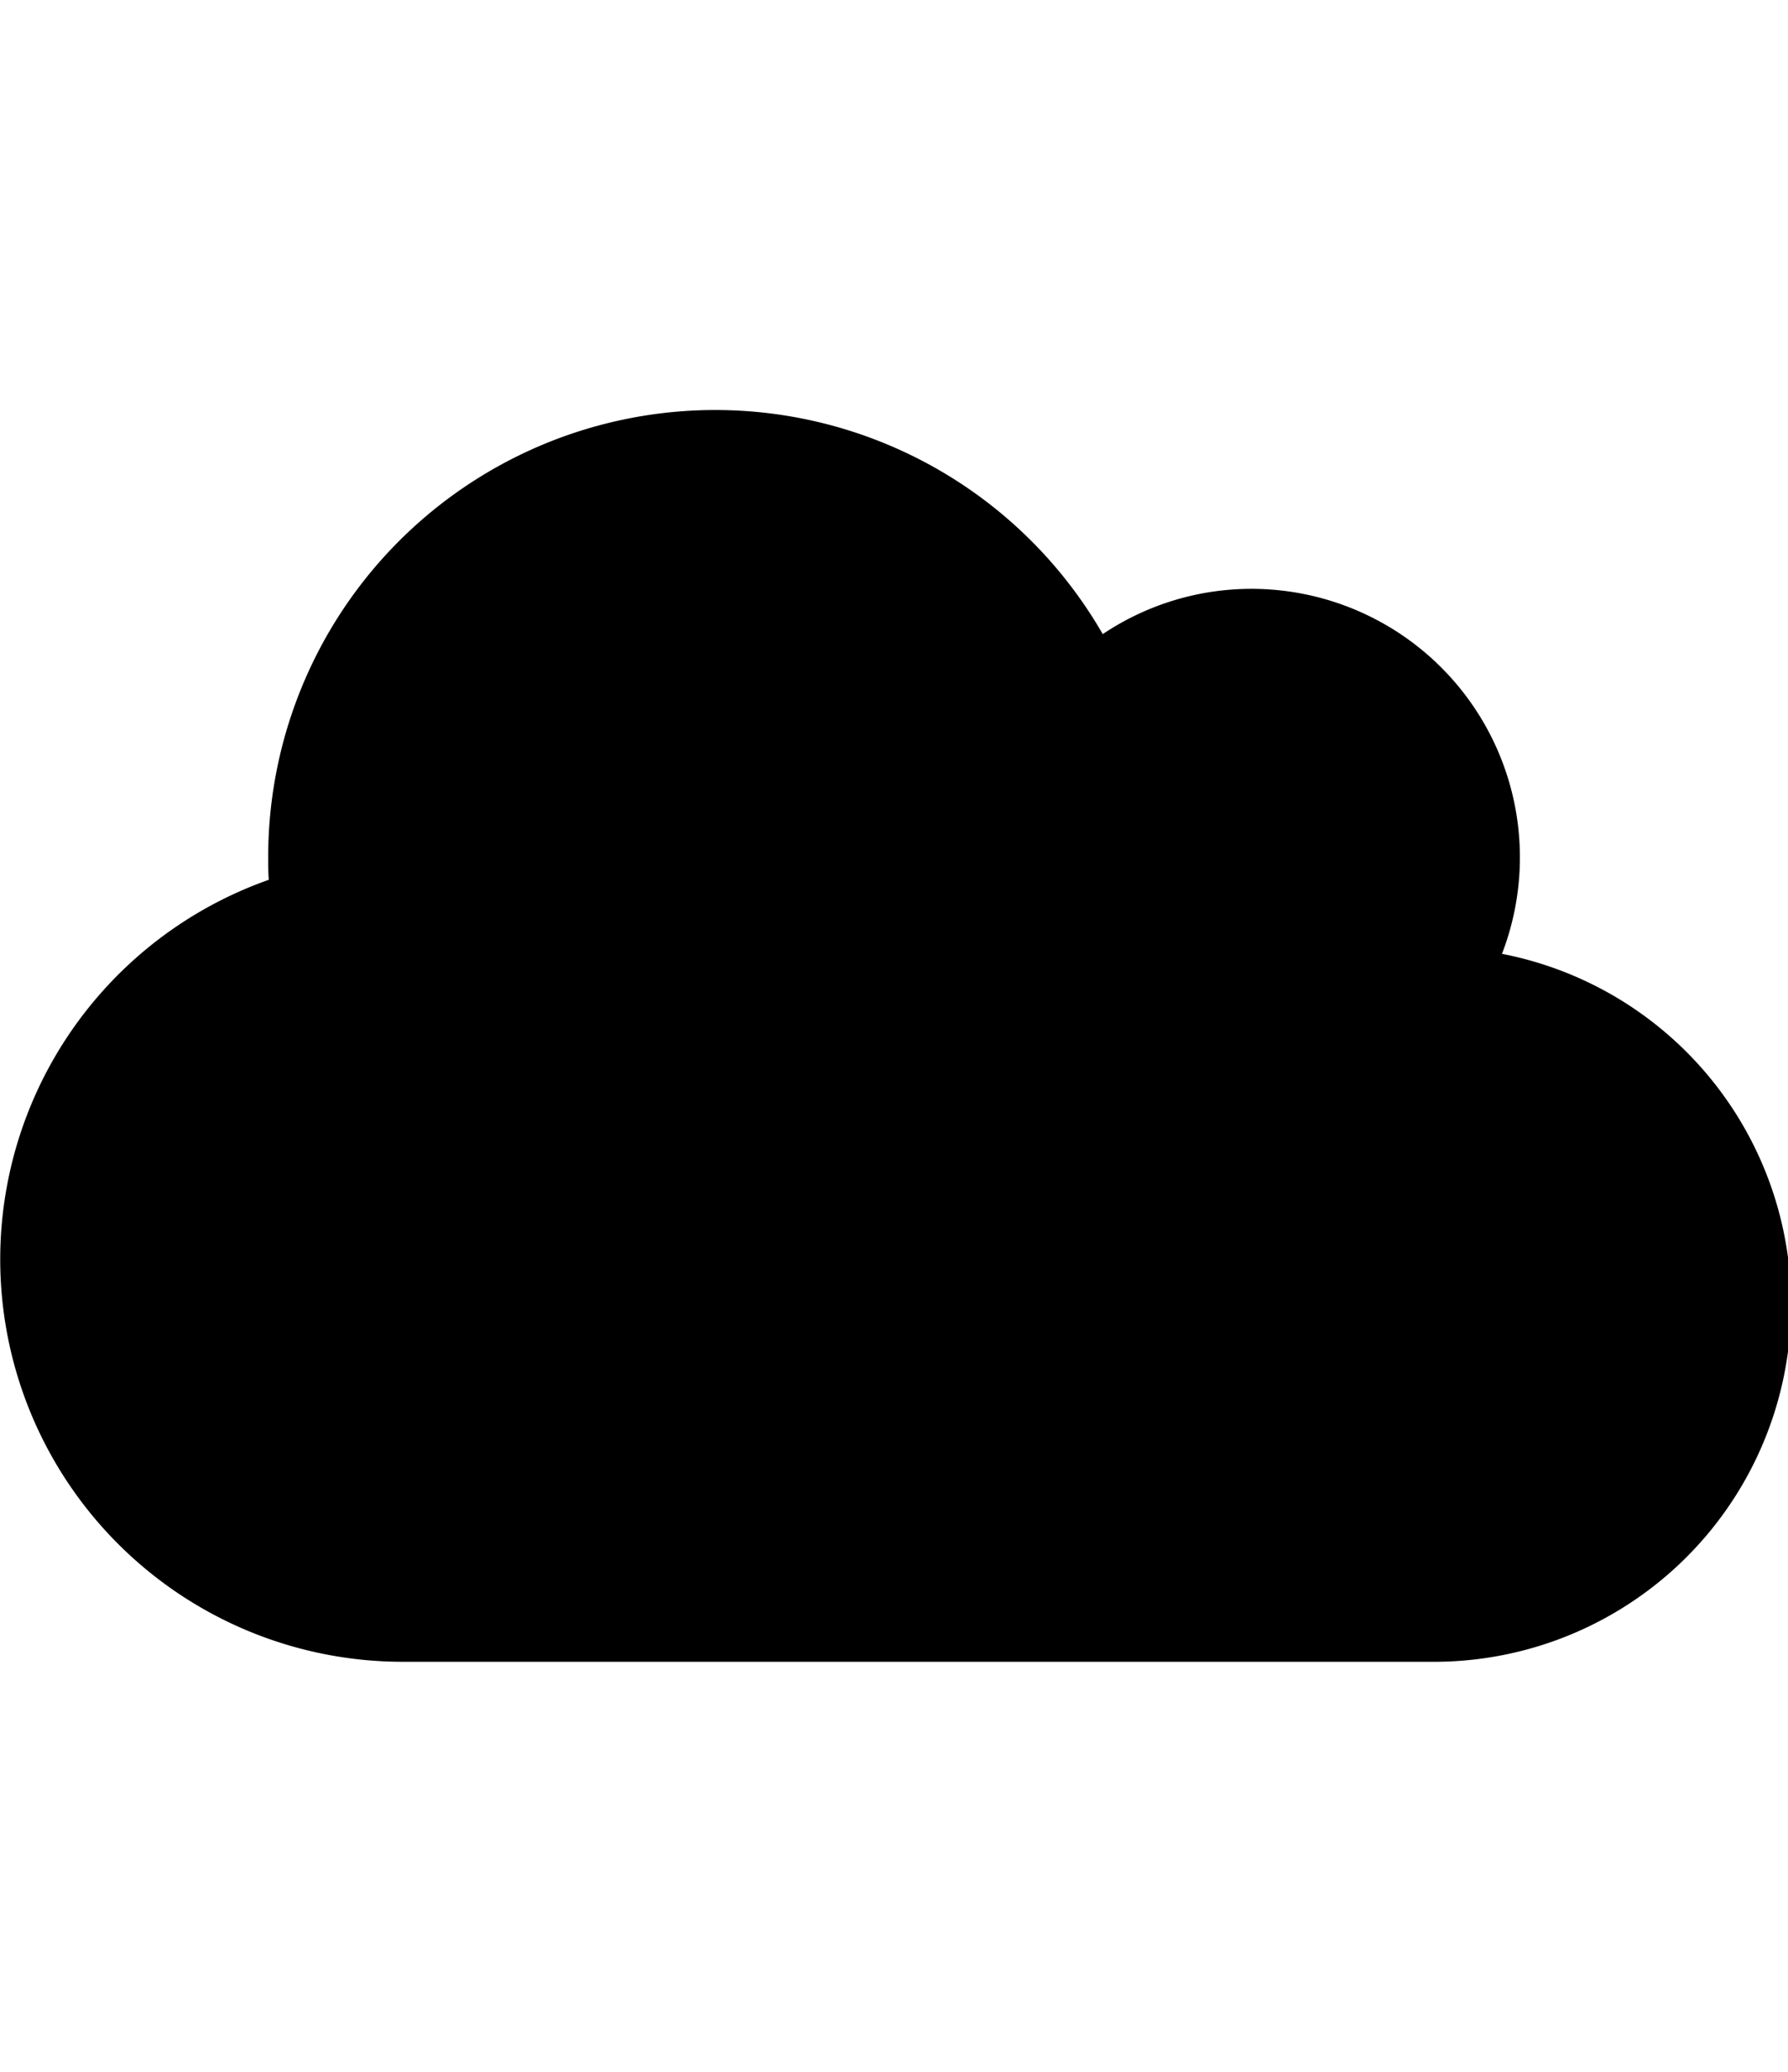 <svg xmlns="http://www.w3.org/2000/svg" width="13"  viewBox="0 0 21.521 15.065">
  <path id="Icon_awesome-cloud" data-name="Icon awesome-cloud" d="M18.078,8.794A3.232,3.232,0,0,0,15.065,4.4a3.212,3.212,0,0,0-1.792.545A5.381,5.381,0,0,0,3.228,7.63c0,.091,0,.182.007.272a4.844,4.844,0,0,0,1.607,9.412H17.217a4.3,4.3,0,0,0,.861-8.521Z" transform="translate(0 -2.25)" fill="current"/>
</svg>
